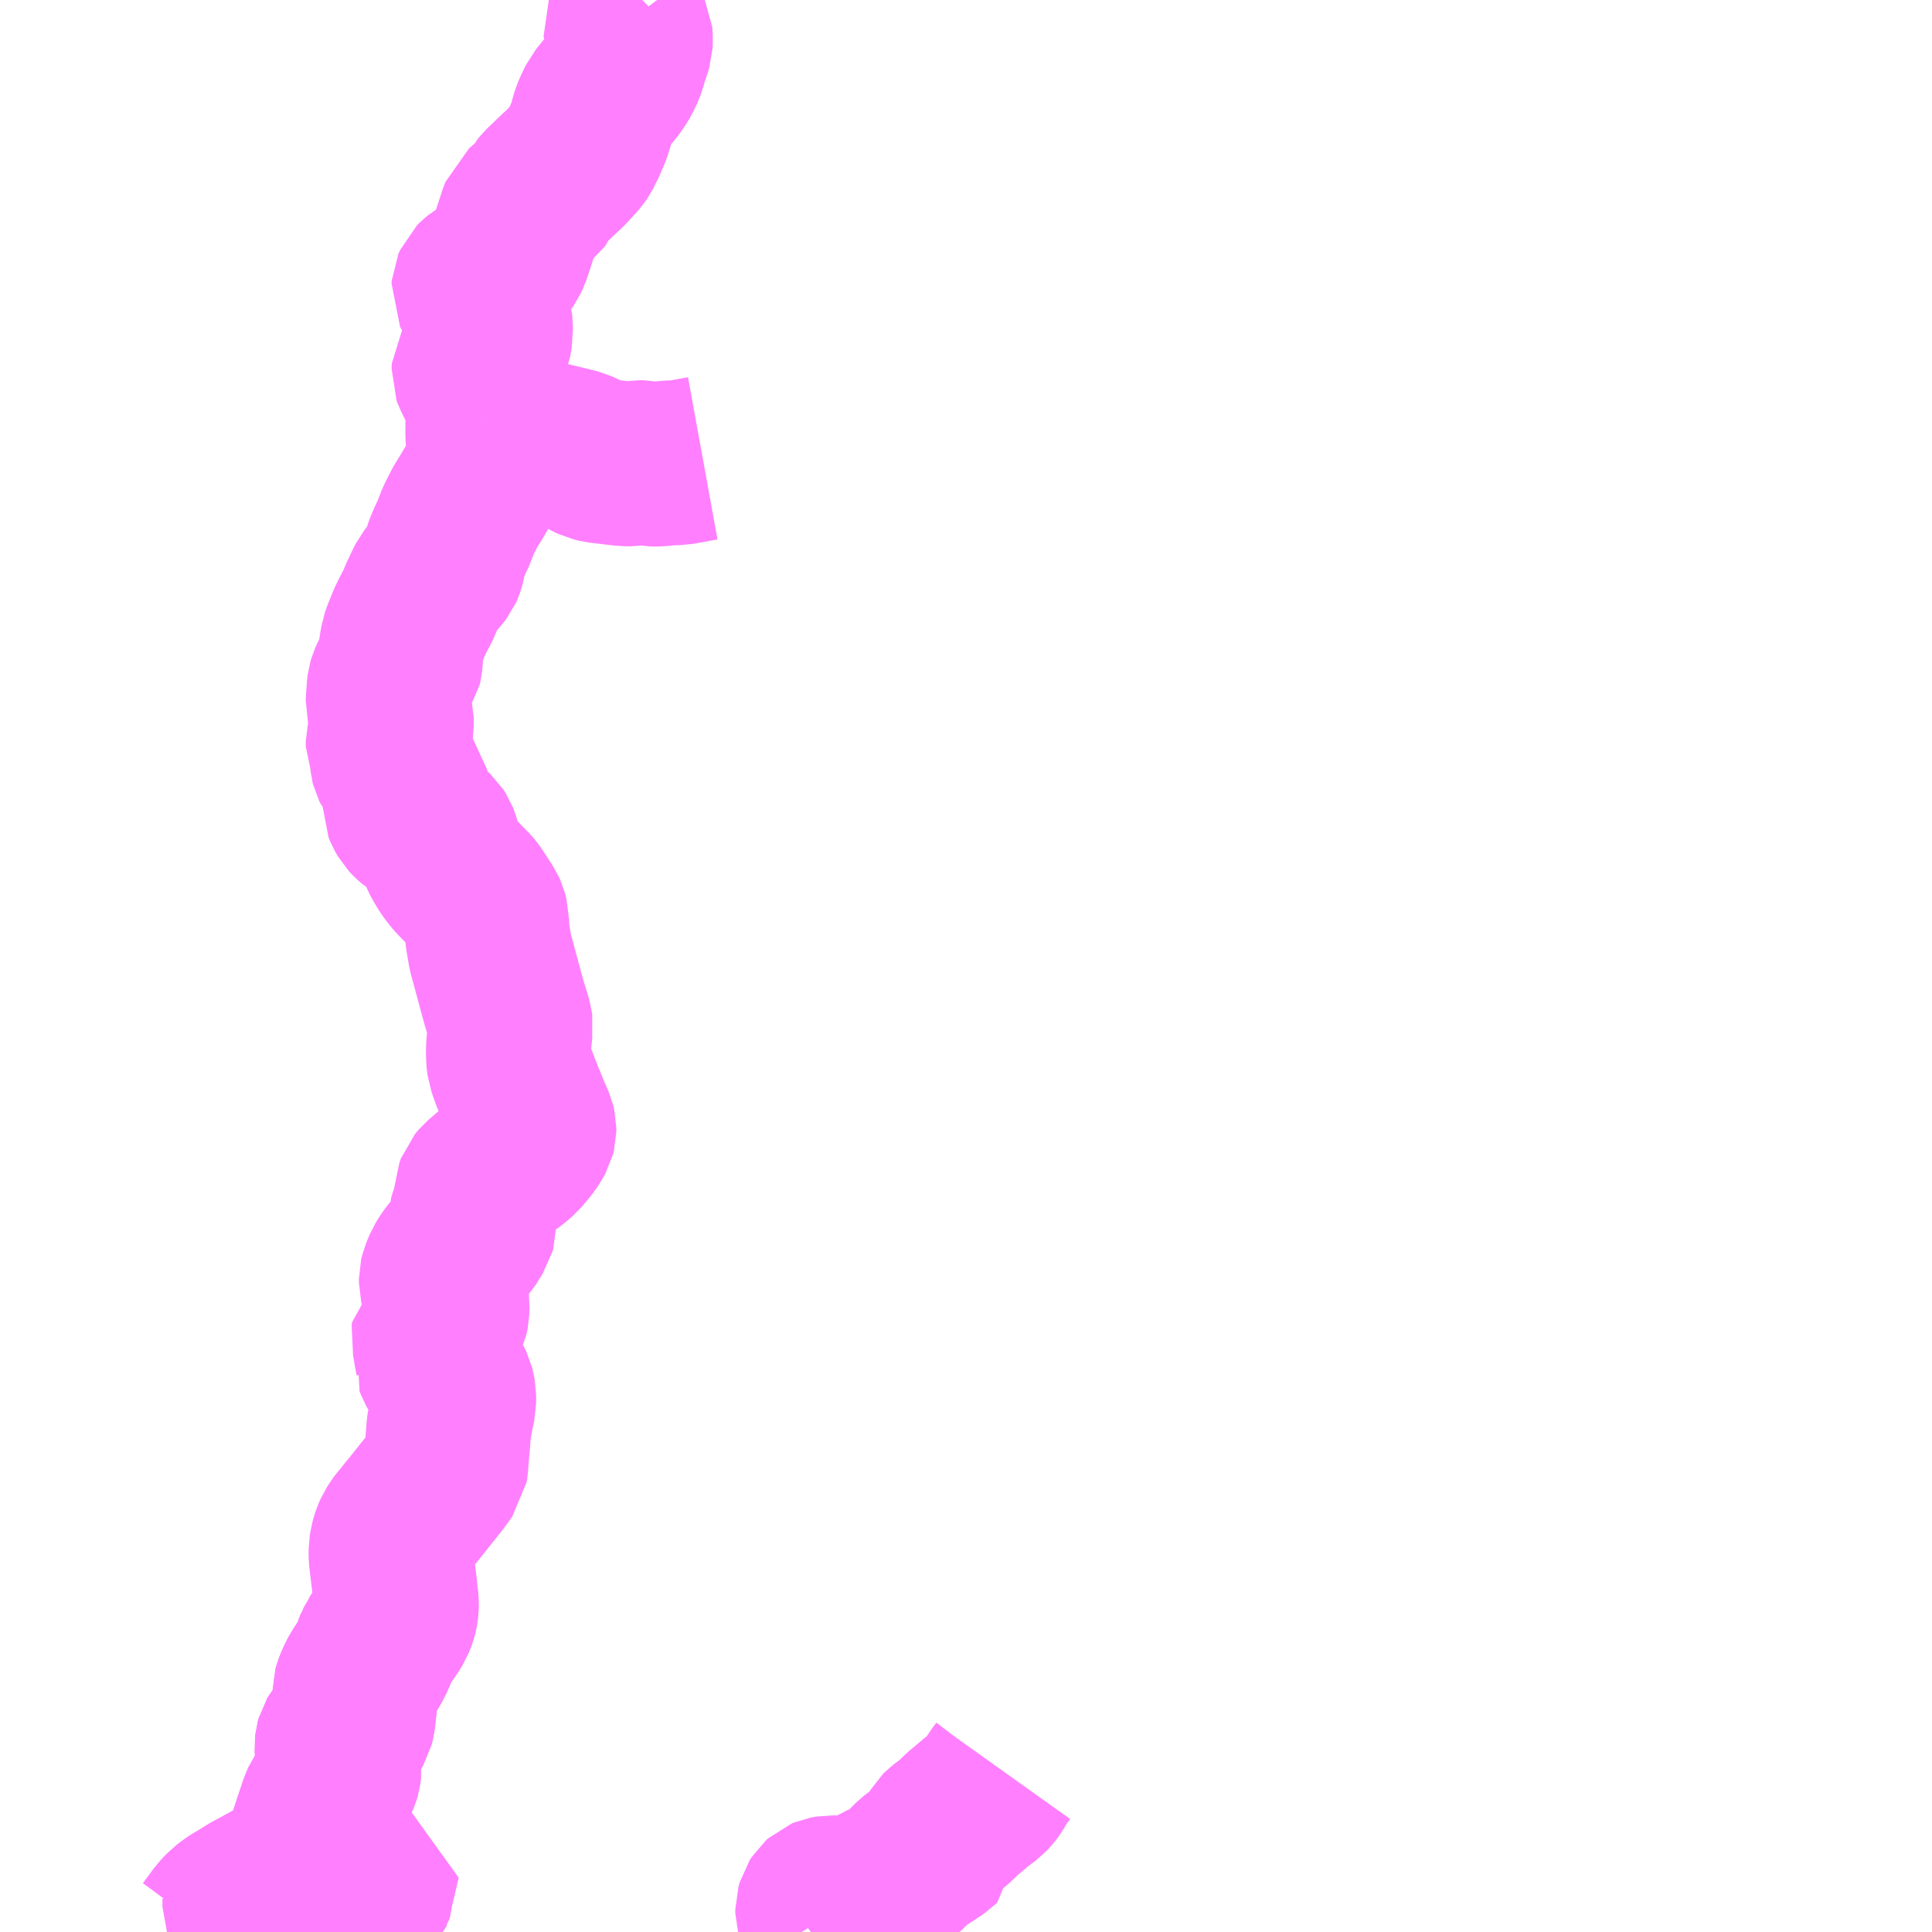 <?xml version="1.0" encoding="UTF-8"?>
<svg  xmlns="http://www.w3.org/2000/svg" xmlns:xlink="http://www.w3.org/1999/xlink" xmlns:go="http://purl.org/svgmap/profile" property="N07_001,N07_002,N07_003,N07_004,N07_005,N07_006,N07_007" viewBox="13807.617 -3594.727 8.789 8.789" go:dataArea="13807.6171875 -3594.7265625 8.7890625 8.7890625" >
<globalCoordinateSystem srsName="http://purl.org/crs/84" transform="matrix(100.0,0.0,0.0,-100.0,0.0,0.0)" />
<defs>
 <g id="p0" >
  <circle cx="0.0" cy="0.0" r="3" stroke="green" stroke-width="0.75" vector-effect="non-scaling-stroke" />
 </g>
</defs>
<g fill="none" fill-rule="evenodd" stroke="#FF00FF" stroke-width="0.75" opacity="0.5" vector-effect="non-scaling-stroke" stroke-linejoin="bevel" >
<path content="1,JRバス関東（株）,高遠～四日市場～伊那藤沢～古屋敷～茅野駅,6.5,4.0,4.0," xlink:title="1" d="M13808.57,-3585.938L13808.62,-3586.006L13808.648,-3586.036L13808.676,-3586.057L13808.695,-3586.069L13808.731,-3586.09L13808.749,-3586.102L13808.764,-3586.111L13808.785,-3586.122L13808.916,-3586.194L13808.933,-3586.203L13808.956,-3586.215L13808.972,-3586.228L13808.998,-3586.257L13809.019,-3586.326L13809.022,-3586.336L13809.053,-3586.432L13809.068,-3586.476L13809.078,-3586.507L13809.092,-3586.54L13809.099,-3586.55L13809.116,-3586.578L13809.13,-3586.603L13809.144,-3586.627L13809.154,-3586.651L13809.157,-3586.661L13809.16,-3586.683L13809.156,-3586.715L13809.152,-3586.749L13809.15,-3586.781L13809.152,-3586.799L13809.155,-3586.81L13809.158,-3586.815L13809.173,-3586.834L13809.188,-3586.847L13809.203,-3586.862L13809.21,-3586.871L13809.217,-3586.883L13809.222,-3586.903L13809.224,-3586.921L13809.226,-3586.937L13809.227,-3586.951L13809.231,-3586.981L13809.232,-3587.024L13809.232,-3587.031L13809.232,-3587.037L13809.235,-3587.048L13809.246,-3587.075L13809.264,-3587.111L13809.28,-3587.134L13809.303,-3587.172L13809.32,-3587.21L13809.335,-3587.251L13809.34,-3587.258L13809.343,-3587.265L13809.38,-3587.314L13809.401,-3587.348L13809.413,-3587.378L13809.416,-3587.39L13809.419,-3587.412L13809.42,-3587.431L13809.419,-3587.444L13809.415,-3587.475L13809.415,-3587.488L13809.4,-3587.611L13809.396,-3587.644L13809.396,-3587.678L13809.4,-3587.703L13809.405,-3587.722L13809.409,-3587.735L13809.419,-3587.758L13809.434,-3587.781L13809.442,-3587.792L13809.454,-3587.806L13809.468,-3587.823L13809.476,-3587.834L13809.493,-3587.854L13809.591,-3587.977L13809.599,-3587.987L13809.605,-3587.994L13809.643,-3588.047L13809.645,-3588.059L13809.649,-3588.113L13809.653,-3588.155L13809.658,-3588.22L13809.662,-3588.255L13809.665,-3588.264L13809.668,-3588.28L13809.67,-3588.293L13809.676,-3588.321L13809.681,-3588.344L13809.681,-3588.38L13809.676,-3588.406L13809.674,-3588.414L13809.662,-3588.439L13809.652,-3588.45L13809.618,-3588.5L13809.609,-3588.516L13809.605,-3588.527L13809.608,-3588.539L13809.599,-3588.587L13809.594,-3588.62L13809.588,-3588.645L13809.59,-3588.659L13809.604,-3588.671L13809.617,-3588.684L13809.63,-3588.702L13809.645,-3588.734L13809.65,-3588.759L13809.651,-3588.788L13809.649,-3588.805L13809.64,-3588.837L13809.631,-3588.865L13809.625,-3588.89L13809.625,-3588.912L13809.629,-3588.929L13809.646,-3588.969L13809.663,-3588.996L13809.679,-3589.018L13809.692,-3589.032L13809.732,-3589.073L13809.747,-3589.099L13809.769,-3589.134L13809.772,-3589.145L13809.772,-3589.15L13809.764,-3589.179L13809.763,-3589.197L13809.766,-3589.213L13809.774,-3589.23L13809.783,-3589.255L13809.786,-3589.309L13809.793,-3589.328L13809.808,-3589.346L13809.859,-3589.39L13809.876,-3589.403L13809.891,-3589.414L13809.91,-3589.427L13809.949,-3589.454L13809.976,-3589.478L13810.01,-3589.518L13810.028,-3589.543L13810.043,-3589.57L13810.046,-3589.582L13810.046,-3589.594L13810.042,-3589.611L13810.019,-3589.664L13809.983,-3589.752L13809.948,-3589.843L13809.944,-3589.855L13809.934,-3589.883L13809.93,-3589.914L13809.93,-3589.964L13809.939,-3590.049L13809.94,-3590.056L13809.938,-3590.07L13809.93,-3590.101L13809.912,-3590.158L13809.898,-3590.209L13809.86,-3590.35L13809.848,-3590.393L13809.836,-3590.463L13809.831,-3590.512L13809.831,-3590.543L13809.824,-3590.57L13809.819,-3590.581L13809.768,-3590.66L13809.755,-3590.676L13809.712,-3590.72L13809.692,-3590.741L13809.674,-3590.763L13809.657,-3590.787L13809.64,-3590.816L13809.627,-3590.84L13809.615,-3590.874L13809.606,-3590.905L13809.601,-3590.918L13809.592,-3590.932L13809.58,-3590.943L13809.566,-3590.954L13809.506,-3590.993L13809.492,-3591.005L13809.479,-3591.019L13809.466,-3591.041L13809.46,-3591.056L13809.46,-3591.095L13809.464,-3591.119L13809.465,-3591.147L13809.461,-3591.178L13809.452,-3591.188L13809.442,-3591.201L13809.434,-3591.211L13809.428,-3591.219L13809.41,-3591.24L13809.405,-3591.25L13809.403,-3591.258L13809.4,-3591.284L13809.396,-3591.301L13809.383,-3591.331L13809.383,-3591.356L13809.393,-3591.395L13809.397,-3591.423L13809.397,-3591.465L13809.382,-3591.521L13809.384,-3591.555L13809.387,-3591.595L13809.389,-3591.612L13809.393,-3591.626L13809.402,-3591.646L13809.407,-3591.656L13809.434,-3591.697L13809.437,-3591.71L13809.439,-3591.732L13809.44,-3591.757L13809.443,-3591.783L13809.446,-3591.799L13809.449,-3591.817L13809.457,-3591.84L13809.48,-3591.897L13809.494,-3591.926L13809.524,-3591.984L13809.533,-3592.008L13809.557,-3592.059L13809.57,-3592.085L13809.578,-3592.095L13809.601,-3592.113L13809.61,-3592.123L13809.623,-3592.14L13809.627,-3592.149L13809.633,-3592.169L13809.64,-3592.205L13809.649,-3592.233L13809.666,-3592.273L13809.684,-3592.31L13809.688,-3592.323L13809.703,-3592.361L13809.734,-3592.422L13809.76,-3592.464L13809.766,-3592.474L13809.811,-3592.55L13809.836,-3592.597L13809.841,-3592.61L13809.845,-3592.63L13809.845,-3592.663L13809.845,-3592.666L13809.843,-3592.684L13809.837,-3592.73L13809.836,-3592.763L13809.837,-3592.833"/>
<path content="1,JRバス関東（株）,高遠～四日市場～伊那藤沢～古屋敷～茅野駅,6.5,4.0,4.0," xlink:title="1" d="M13809.837,-3592.833L13809.872,-3592.832L13809.878,-3592.824L13809.885,-3592.806L13809.896,-3592.788L13809.904,-3592.78L13809.959,-3592.756L13809.975,-3592.75L13809.998,-3592.74L13810.049,-3592.723L13810.121,-3592.704L13810.201,-3592.685L13810.244,-3592.674L13810.262,-3592.666L13810.3,-3592.645L13810.317,-3592.637L13810.342,-3592.631L13810.46,-3592.617L13810.49,-3592.617L13810.522,-3592.622L13810.547,-3592.622L13810.575,-3592.616L13810.617,-3592.616L13810.658,-3592.621L13810.704,-3592.622L13810.814,-3592.642"/>
<path content="1,JRバス関東（株）,高遠～四日市場～伊那藤沢～古屋敷～茅野駅,6.5,4.0,4.0," xlink:title="1" d="M13809.837,-3592.833L13809.834,-3592.909L13809.83,-3592.926L13809.825,-3592.938L13809.799,-3592.979L13809.777,-3593.023L13809.773,-3593.034L13809.774,-3593.056L13809.782,-3593.069L13809.797,-3593.09L13809.808,-3593.102L13809.819,-3593.118L13809.827,-3593.131L13809.841,-3593.169L13809.849,-3593.212L13809.846,-3593.27L13809.838,-3593.301L13809.816,-3593.338L13809.81,-3593.351L13809.791,-3593.378L13809.775,-3593.403L13809.772,-3593.409L13809.773,-3593.422L13809.78,-3593.438L13809.789,-3593.447L13809.804,-3593.459L13809.823,-3593.47L13809.874,-3593.501L13809.884,-3593.508L13809.897,-3593.521L13809.908,-3593.535L13809.917,-3593.548L13809.93,-3593.575L13809.944,-3593.617L13809.985,-3593.743L13809.994,-3593.767L13810.02,-3593.789L13810.042,-3593.803L13810.056,-3593.813L13810.06,-3593.819L13810.078,-3593.854L13810.092,-3593.871L13810.15,-3593.927L13810.189,-3593.963L13810.202,-3593.977L13810.243,-3594.022L13810.252,-3594.035L13810.274,-3594.079L13810.292,-3594.121L13810.304,-3594.152L13810.309,-3594.175L13810.317,-3594.203L13810.33,-3594.233L13810.346,-3594.266L13810.355,-3594.277L13810.38,-3594.308L13810.4,-3594.333L13810.414,-3594.351L13810.433,-3594.382L13810.448,-3594.414L13810.456,-3594.435L13810.465,-3594.468L13810.476,-3594.499L13810.484,-3594.526L13810.485,-3594.546L13810.484,-3594.564L13810.483,-3594.583L13810.473,-3594.602L13810.461,-3594.618L13810.459,-3594.629L13810.465,-3594.641L13810.481,-3594.665L13810.508,-3594.697L13810.539,-3594.727"/>
<path content="3,伊那市,三義・長谷循環,7.4,0.0,0.0," xlink:title="3" d="M13808.57,-3585.938L13808.62,-3586.006L13808.648,-3586.036L13808.676,-3586.057L13808.695,-3586.069L13808.731,-3586.09"/>
<path content="3,伊那市,三義・長谷循環,7.4,0.0,0.0," xlink:title="3" d="M13811.304,-3585.938L13811.306,-3585.938L13811.335,-3585.96L13811.343,-3585.966L13811.349,-3585.974L13811.352,-3585.982L13811.352,-3585.992L13811.341,-3586.01L13811.337,-3586.023L13811.337,-3586.041L13811.343,-3586.062L13811.352,-3586.076L13811.362,-3586.085L13811.374,-3586.09L13811.396,-3586.094L13811.421,-3586.093L13811.45,-3586.089L13811.475,-3586.085L13811.501,-3586.085L13811.519,-3586.089L13811.533,-3586.095L13811.567,-3586.114L13811.594,-3586.133L13811.611,-3586.143L13811.623,-3586.148L13811.644,-3586.159L13811.67,-3586.169L13811.688,-3586.181L13811.705,-3586.194L13811.732,-3586.217L13811.76,-3586.245L13811.775,-3586.26L13811.792,-3586.273L13811.837,-3586.301L13811.883,-3586.332L13811.889,-3586.338L13811.889,-3586.37L13811.891,-3586.377L13811.896,-3586.387L13811.899,-3586.392L13811.908,-3586.401L13811.95,-3586.432L13811.997,-3586.477L13812.065,-3586.534L13812.104,-3586.563L13812.119,-3586.579L13812.131,-3586.595L13812.159,-3586.642L13812.175,-3586.663L13812.18,-3586.67"/>
<path content="3,伊那市,三義・長谷循環,7.4,0.0,0.0," xlink:title="3" d="M13808.731,-3586.09L13808.731,-3586.053L13808.746,-3586.012L13808.757,-3585.988L13808.764,-3585.964L13808.764,-3585.956L13808.765,-3585.945L13808.764,-3585.94L13808.763,-3585.938M13808.848,-3585.938L13808.861,-3585.956L13808.871,-3585.985L13808.881,-3586.017L13808.89,-3586.032L13808.899,-3586.042L13808.912,-3586.047L13808.938,-3586.055L13808.984,-3586.086L13809.013,-3586.099L13809.039,-3586.1L13809.062,-3586.095L13809.096,-3586.08L13809.104,-3586.08L13809.111,-3586.088L13809.111,-3586.1L13809.09,-3586.126L13809.083,-3586.139L13809.084,-3586.15L13809.095,-3586.162L13809.119,-3586.181L13809.152,-3586.202L13809.174,-3586.2L13809.192,-3586.194L13809.206,-3586.186L13809.235,-3586.157L13809.244,-3586.154L13809.257,-3586.154L13809.275,-3586.164L13809.302,-3586.182L13809.315,-3586.187L13809.322,-3586.188L13809.328,-3586.186L13809.328,-3586.182L13809.325,-3586.176L13809.313,-3586.159L13809.309,-3586.146L13809.308,-3586.123L13809.304,-3586.111L13809.3,-3586.106L13809.291,-3586.101L13809.283,-3586.1L13809.256,-3586.109L13809.239,-3586.121L13809.22,-3586.138L13809.199,-3586.154L13809.186,-3586.159L13809.172,-3586.155L13809.161,-3586.145L13809.16,-3586.133L13809.165,-3586.119L13809.177,-3586.104L13809.246,-3586.043L13809.264,-3586.025L13809.277,-3586.012L13809.276,-3586.002L13809.267,-3585.997L13809.253,-3585.993L13809.216,-3585.99L13809.18,-3585.985L13809.171,-3585.981L13809.167,-3585.977L13809.165,-3585.974L13809.163,-3585.97L13809.163,-3585.953L13809.167,-3585.938"/>
<path content="3,伊那市,三義・長谷循環,7.4,0.0,0.0," xlink:title="3" d="M13808.731,-3586.09L13808.749,-3586.102L13808.764,-3586.111L13808.785,-3586.122L13808.916,-3586.194L13808.933,-3586.203L13808.956,-3586.215L13808.972,-3586.228L13808.998,-3586.257L13809.019,-3586.326L13809.022,-3586.336L13809.053,-3586.432L13809.068,-3586.476L13809.078,-3586.507L13809.092,-3586.54L13809.099,-3586.55L13809.116,-3586.578L13809.13,-3586.603L13809.144,-3586.627L13809.154,-3586.651L13809.157,-3586.661L13809.16,-3586.683L13809.156,-3586.715L13809.152,-3586.749L13809.15,-3586.781L13809.152,-3586.799L13809.155,-3586.81L13809.158,-3586.815L13809.173,-3586.834L13809.188,-3586.847L13809.203,-3586.862L13809.21,-3586.871L13809.217,-3586.883L13809.222,-3586.903L13809.224,-3586.921L13809.226,-3586.937L13809.227,-3586.951L13809.231,-3586.981L13809.232,-3587.024L13809.232,-3587.031L13809.232,-3587.037L13809.235,-3587.048L13809.246,-3587.075L13809.264,-3587.111L13809.28,-3587.134L13809.303,-3587.172L13809.32,-3587.21L13809.335,-3587.251L13809.34,-3587.258L13809.343,-3587.265L13809.38,-3587.314L13809.401,-3587.348L13809.413,-3587.378L13809.416,-3587.39L13809.419,-3587.412L13809.42,-3587.431L13809.419,-3587.444L13809.415,-3587.475L13809.415,-3587.488"/>
</g>
</svg>
